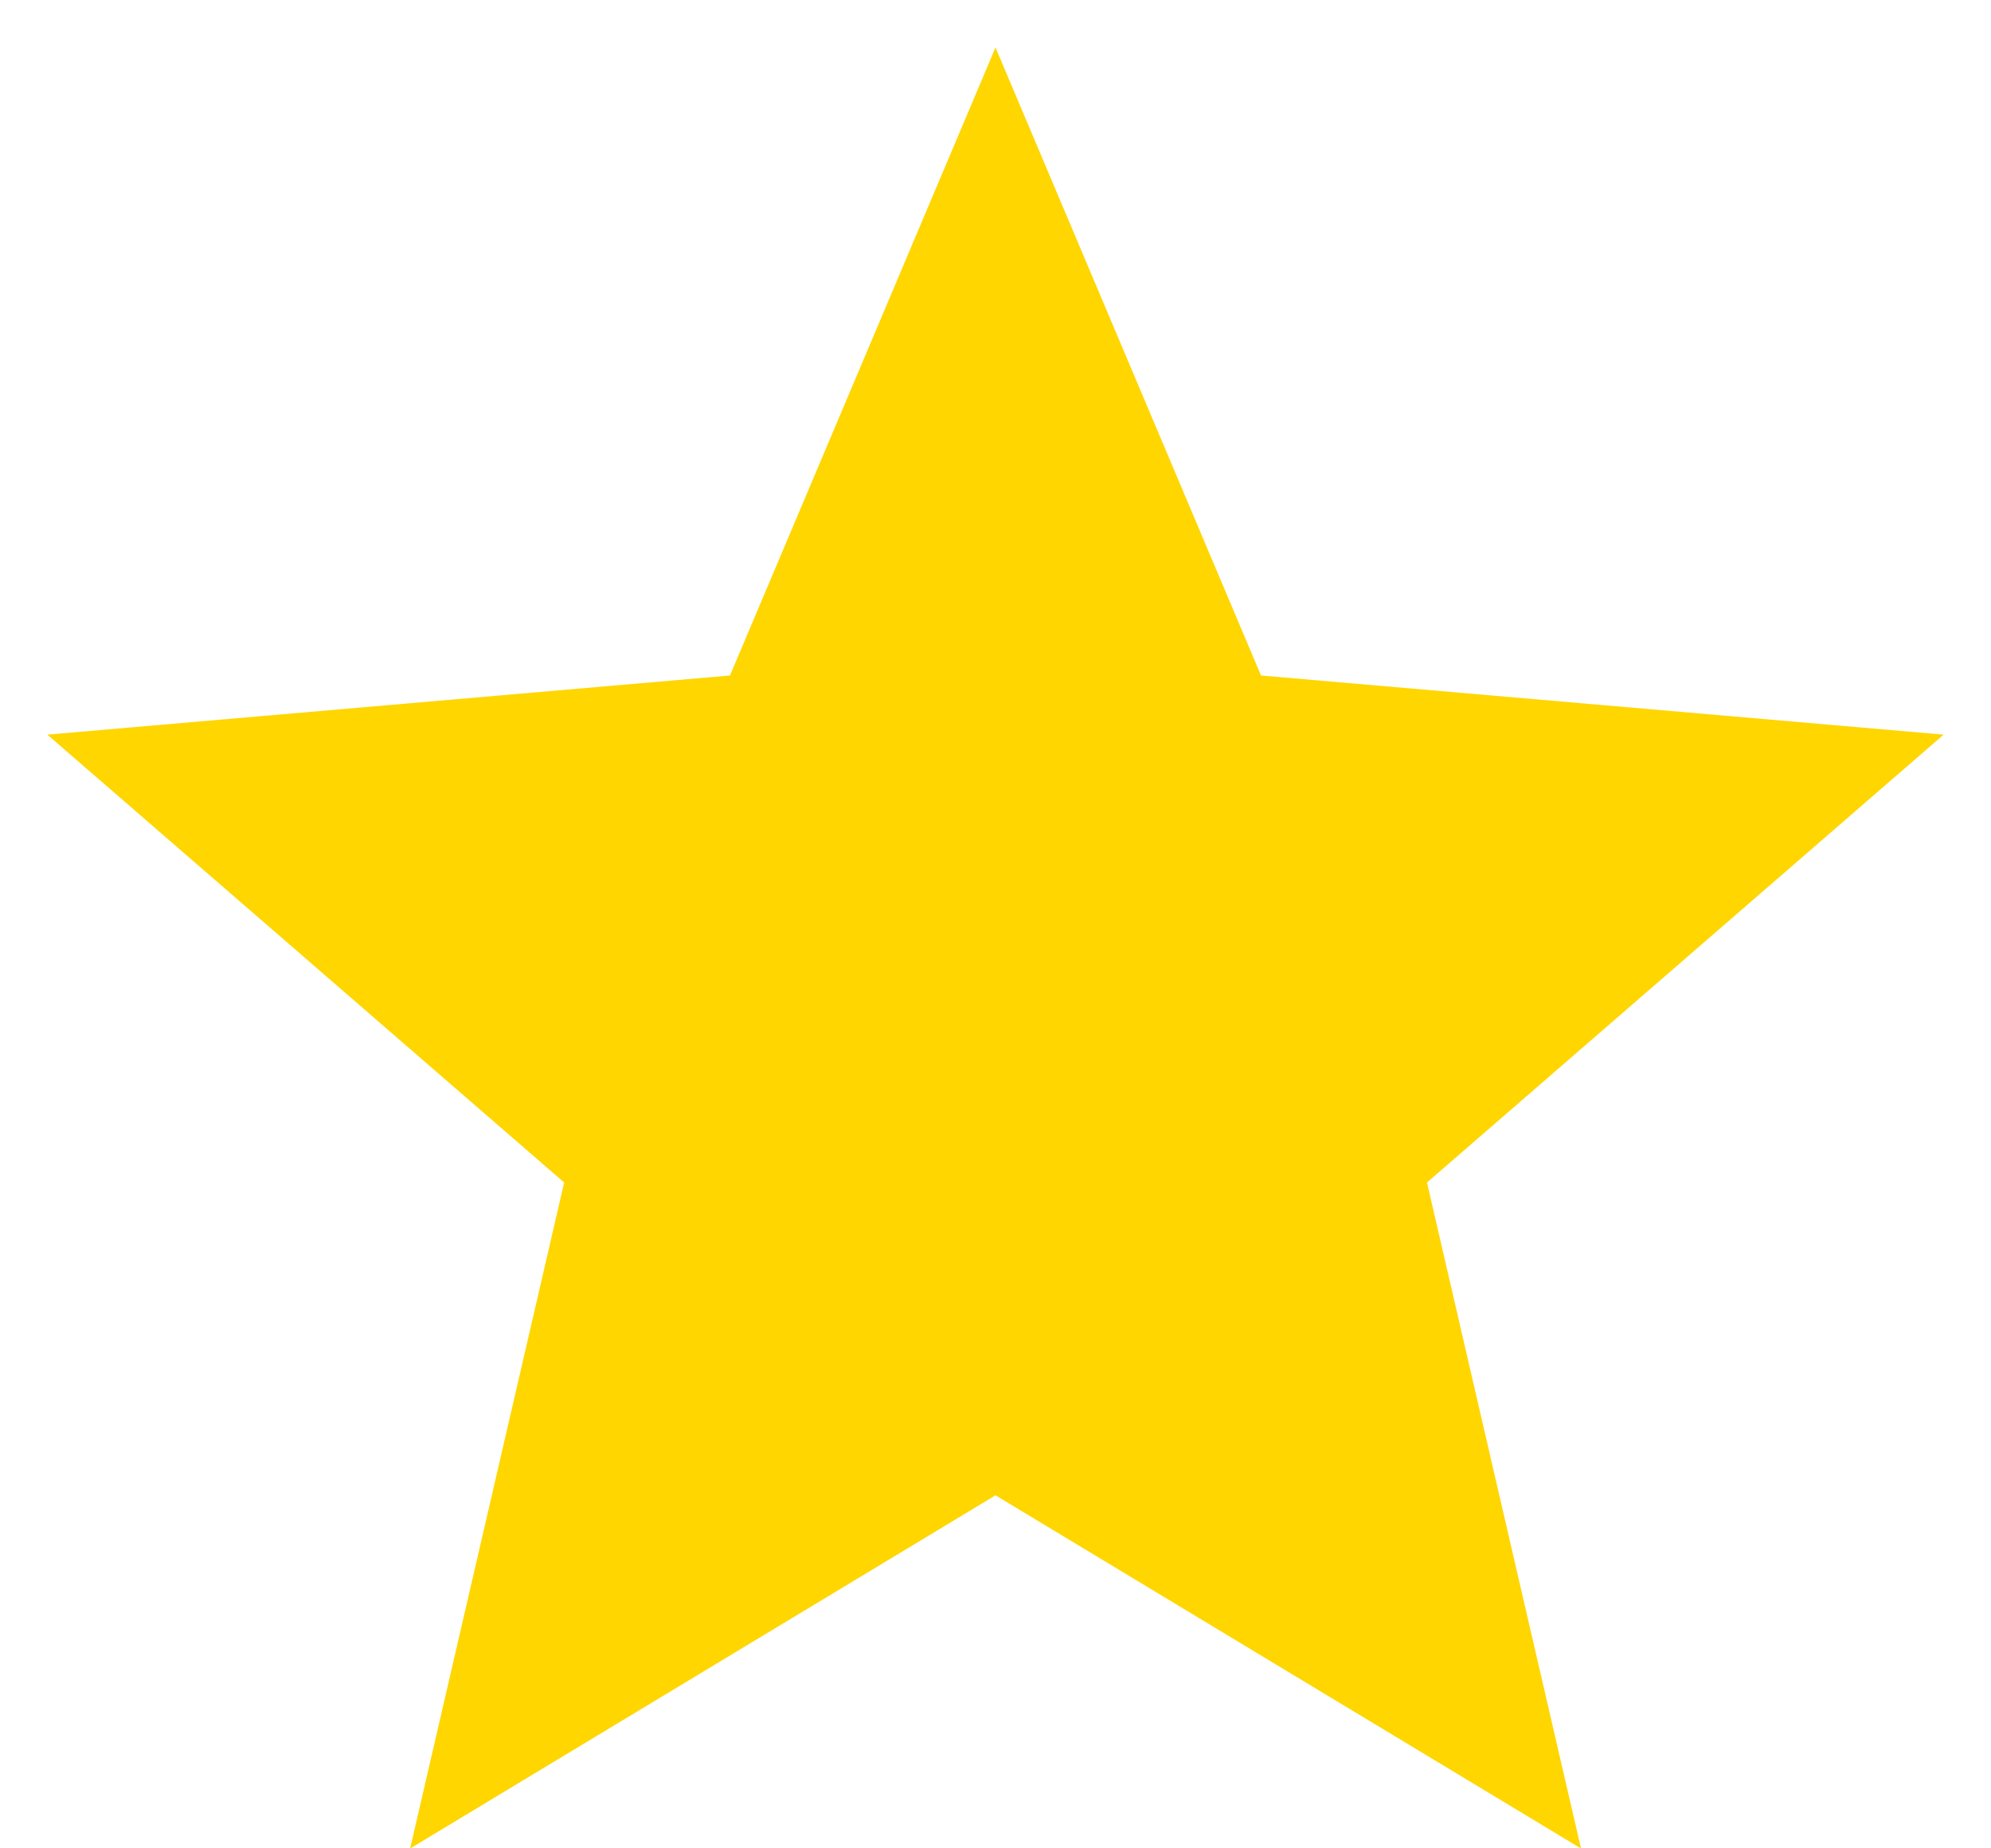 <svg width="14" height="13" viewBox="0 0 14 13" fill="none" xmlns="http://www.w3.org/2000/svg">
<path d="M2.884 13.001L3.967 8.317L0.333 5.167L5.133 4.751L7 0.334L8.867 4.751L13.667 5.167L10.034 8.317L11.117 13.001L7 10.517L2.884 13.001Z" fill="#FFD600"/>
</svg>
